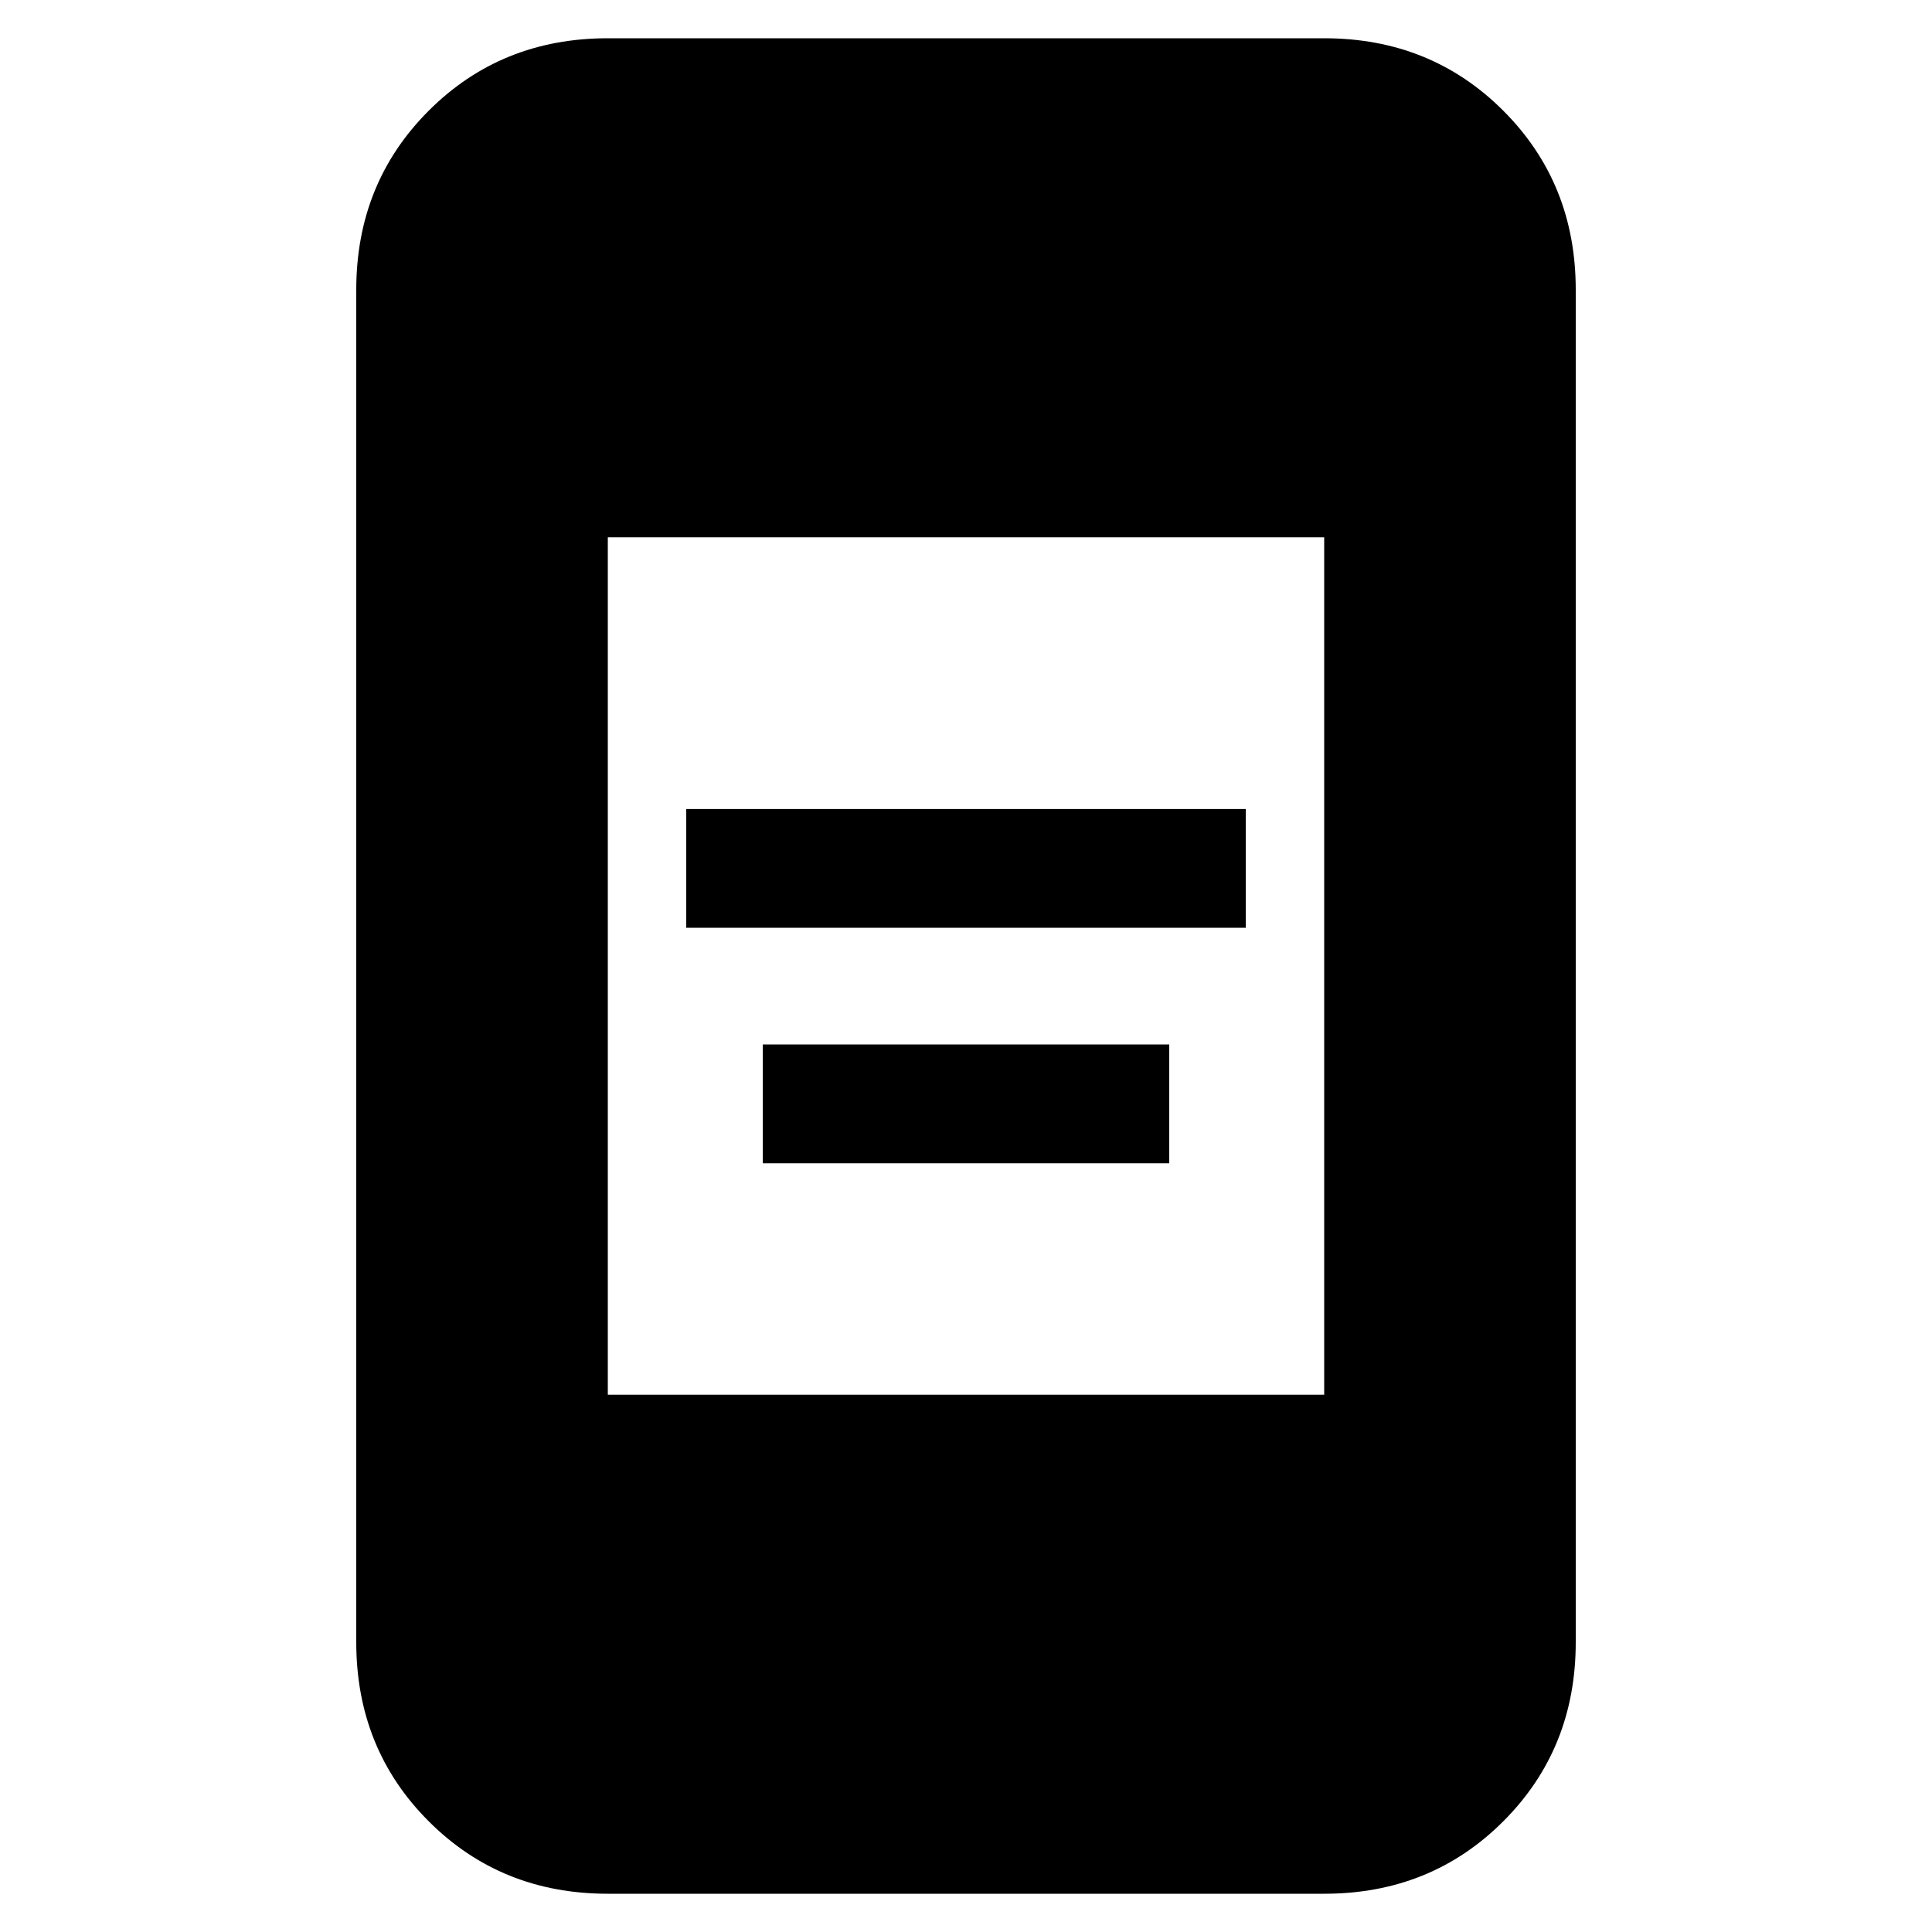 <svg xmlns="http://www.w3.org/2000/svg" height="20" width="20"><path d="M7.104 9.604V8.375h5.792v1.229Zm.792 2.438v-1.23h4.208v1.23Zm-1.604 2.396h7.416V5.562H6.292Zm0 5.166q-1.104 0-1.854-.75T3.688 17V3q0-1.104.75-1.854t1.854-.75h7.416q1.104 0 1.854.75T16.312 3v14q0 1.104-.75 1.854t-1.854.75Z"/></svg>